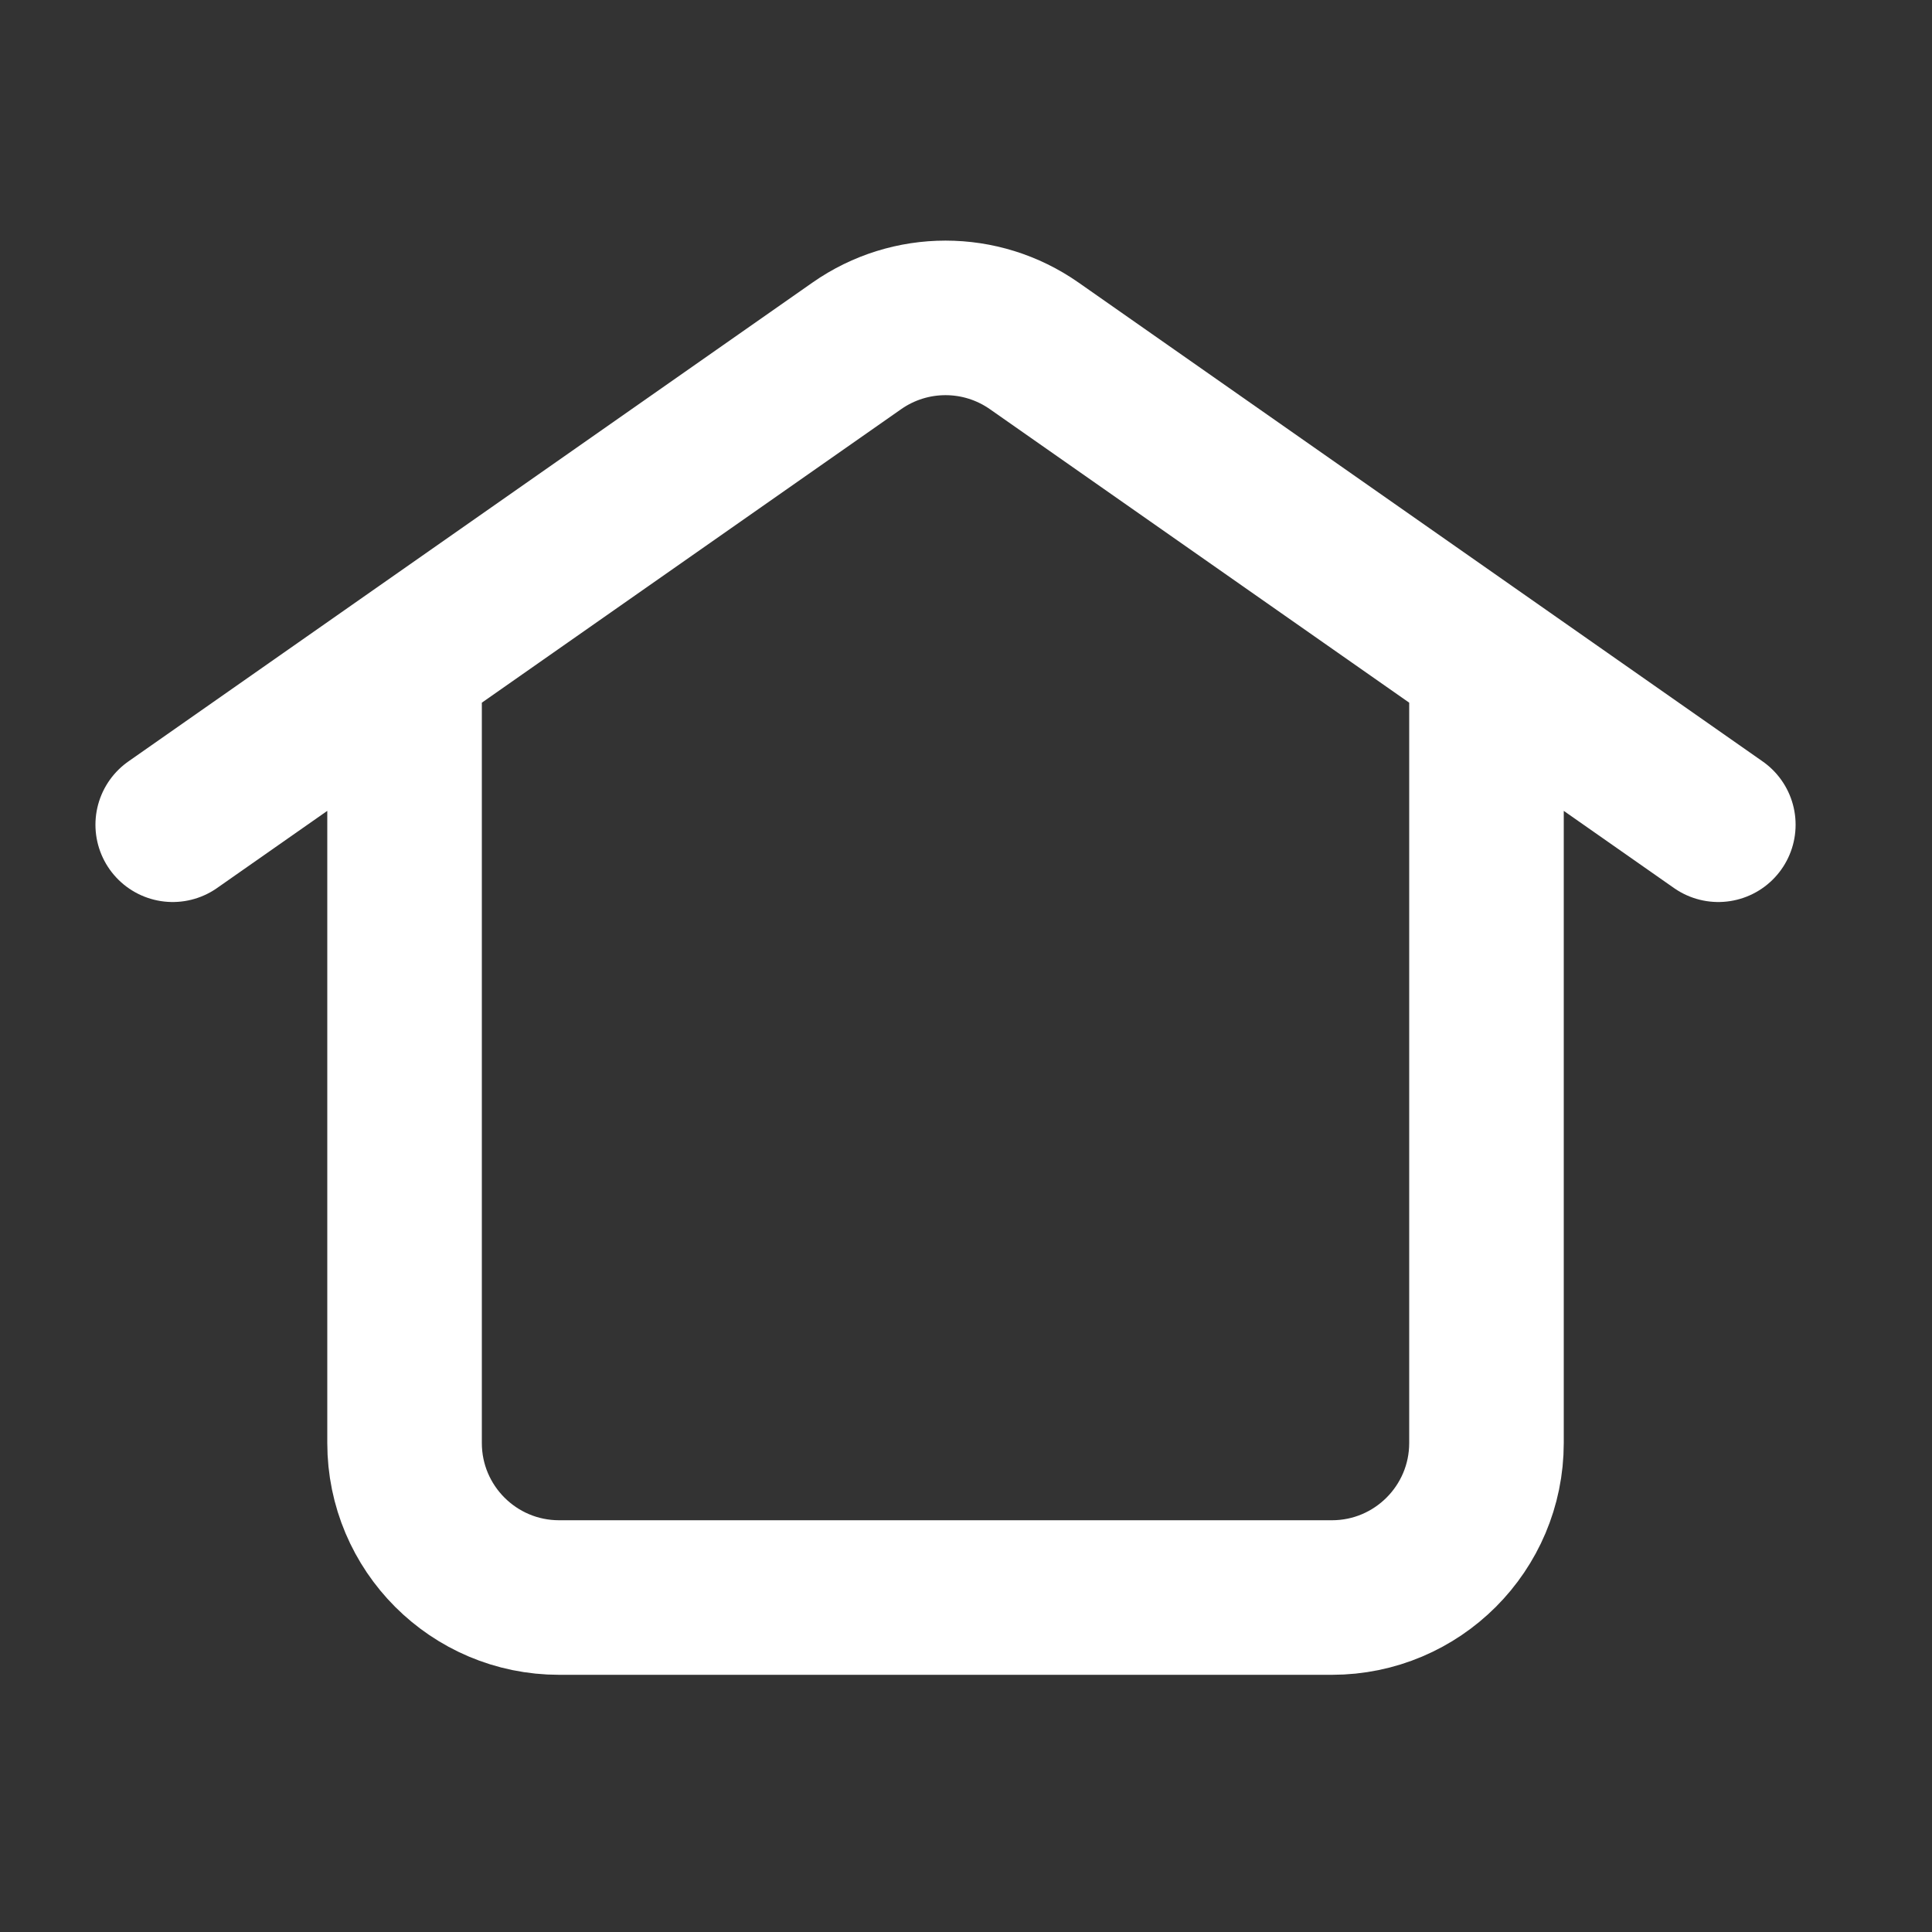 <svg width="25" height="25" viewBox="0 0 25 25" fill="none" xmlns="http://www.w3.org/2000/svg">
<rect x="0" y="0" width="25" height="25" fill="#333333" stroke="none"/>
<g id="home-3">
<path id="Icon" d="M19.235 8.578V18.672C19.235 19.776 18.339 20.672 17.235 20.672H7.235C6.13 20.672 5.235 19.776 5.235 18.672V8.578M2.235 10.672L11.088 4.475C11.777 3.993 12.693 3.993 13.382 4.475L22.235 10.672" stroke="white" stroke-width="2" stroke-linecap="round" stroke-linejoin="round"/>
</g>
</svg>
